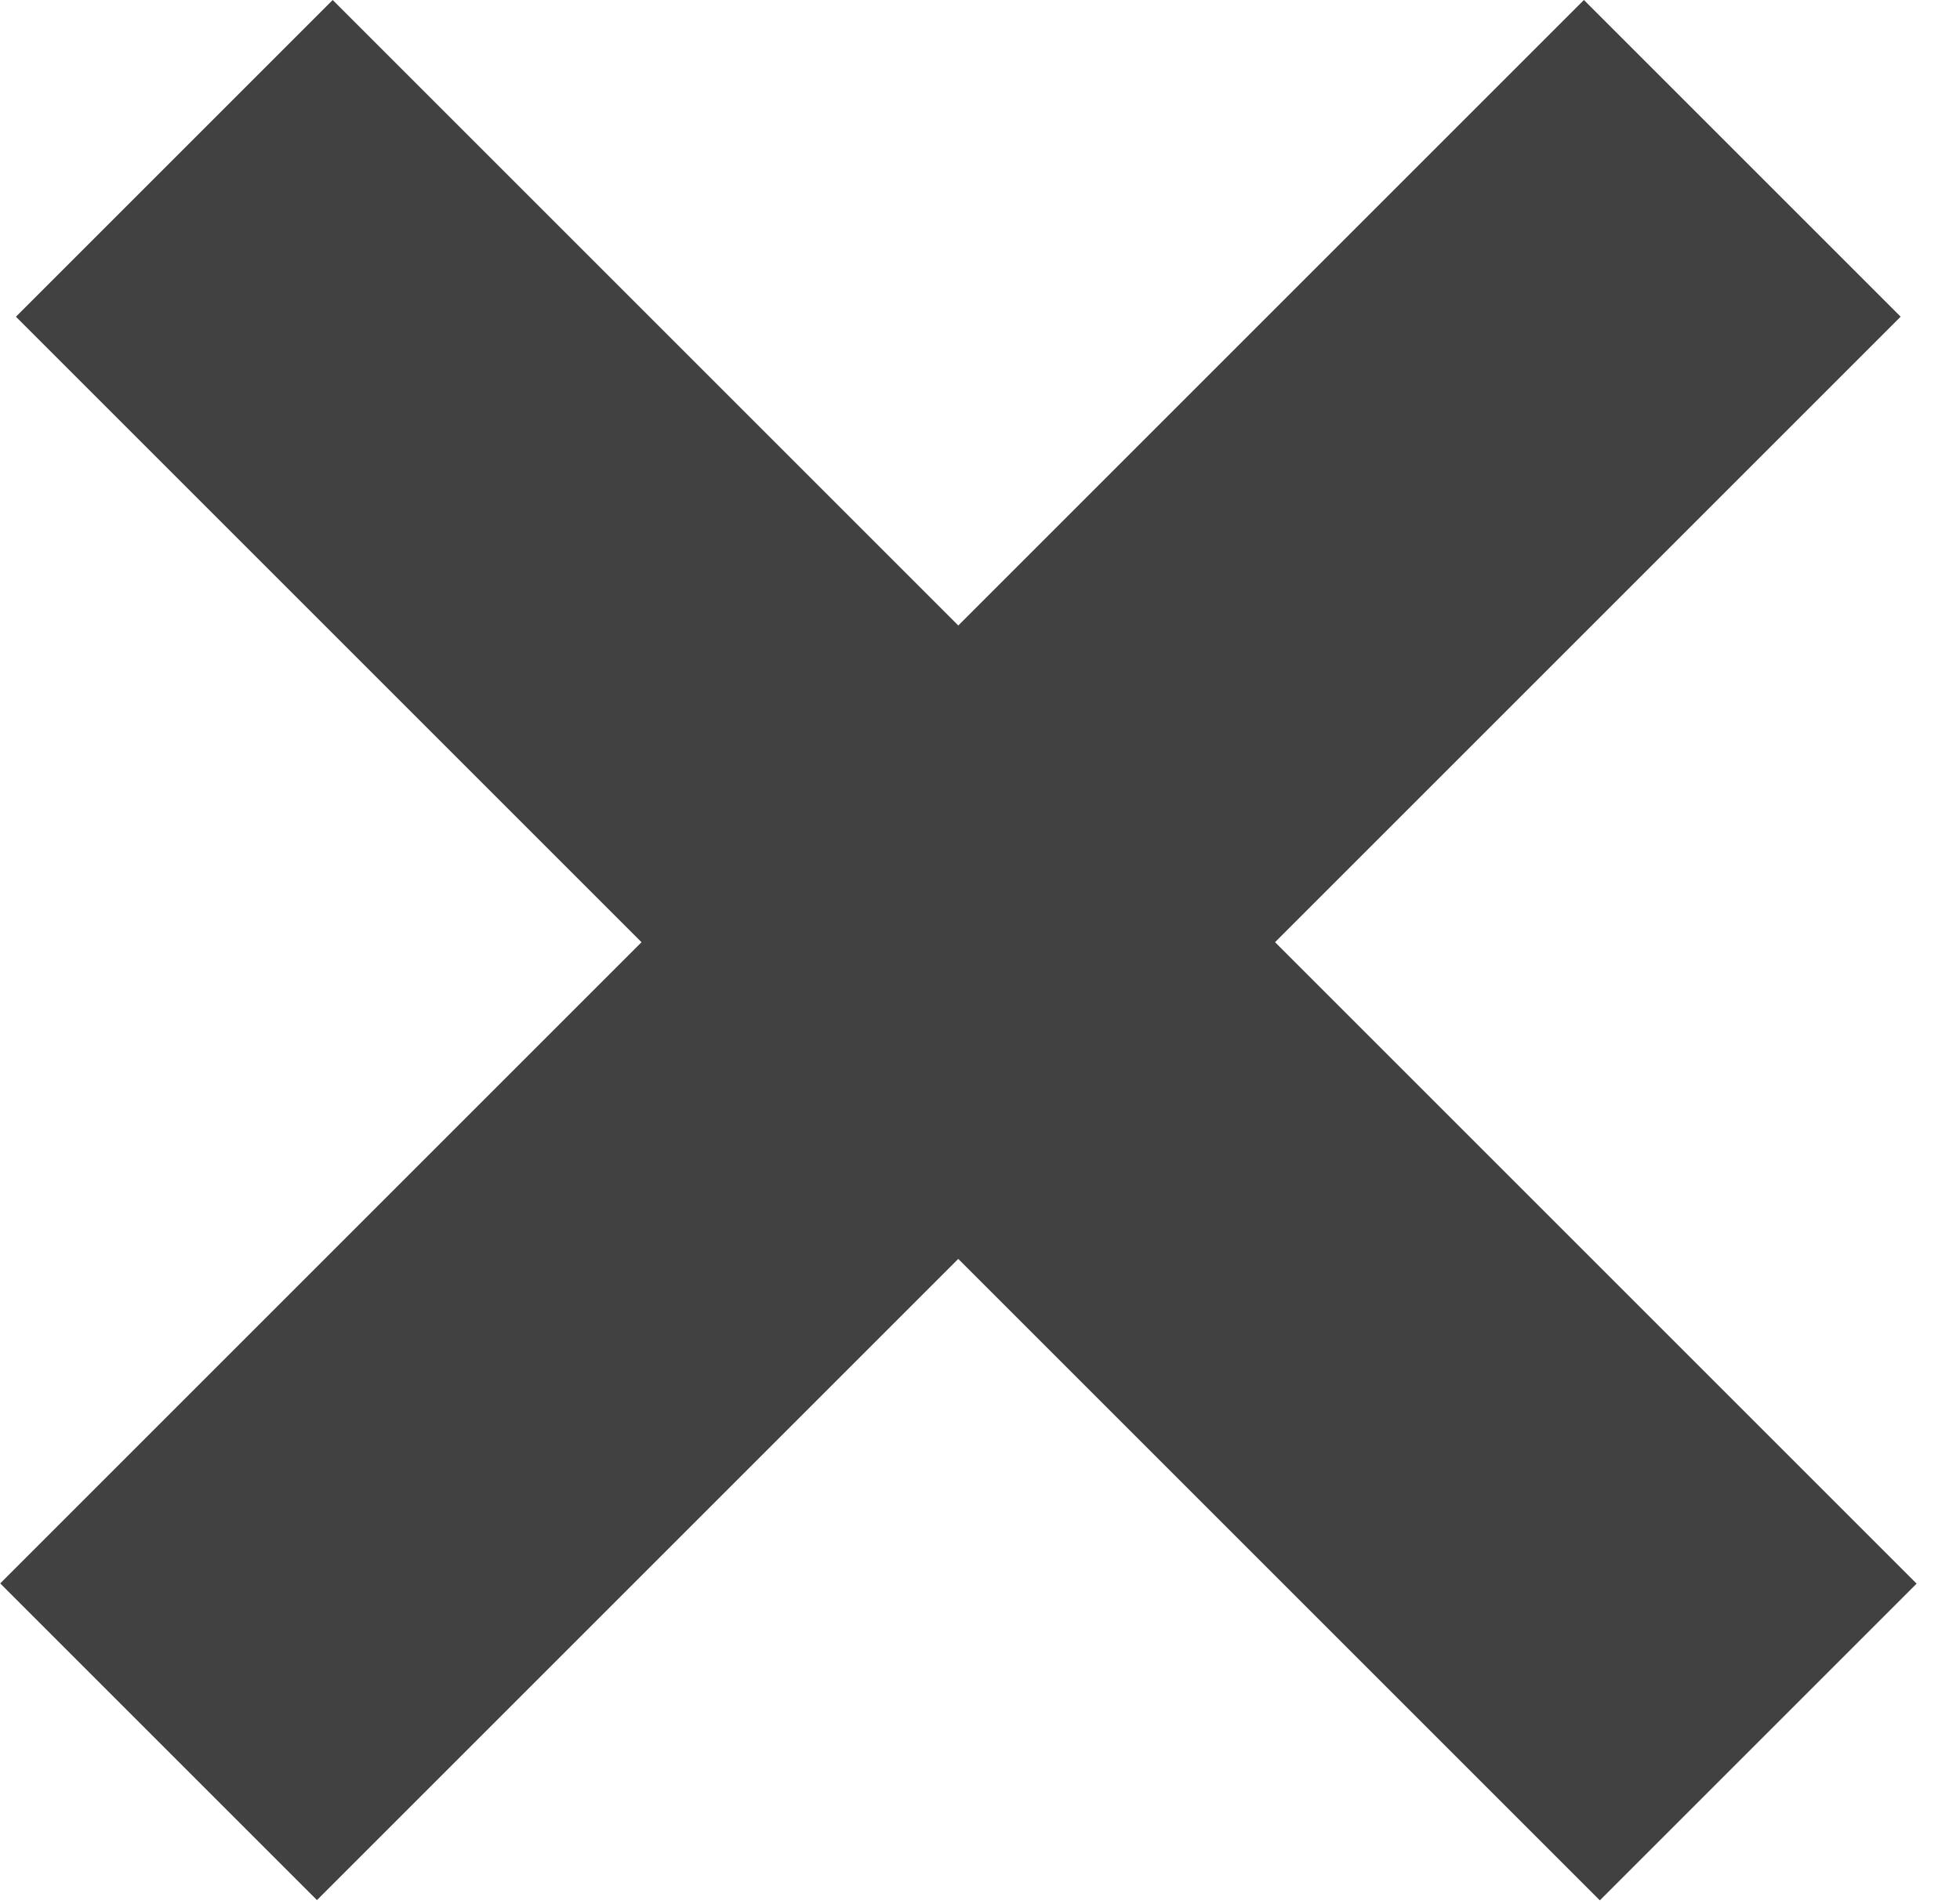 <svg width="35" height="34" viewBox="0 0 35 34" fill="none" xmlns="http://www.w3.org/2000/svg">
<rect x="5.941" width="40" height="8" transform="rotate(45 5.941 0)" fill="#414141"/>
<rect width="40" height="8" transform="matrix(-0.707 0.707 0.707 0.707 28.284 0)" fill="#414141"/>
</svg>
